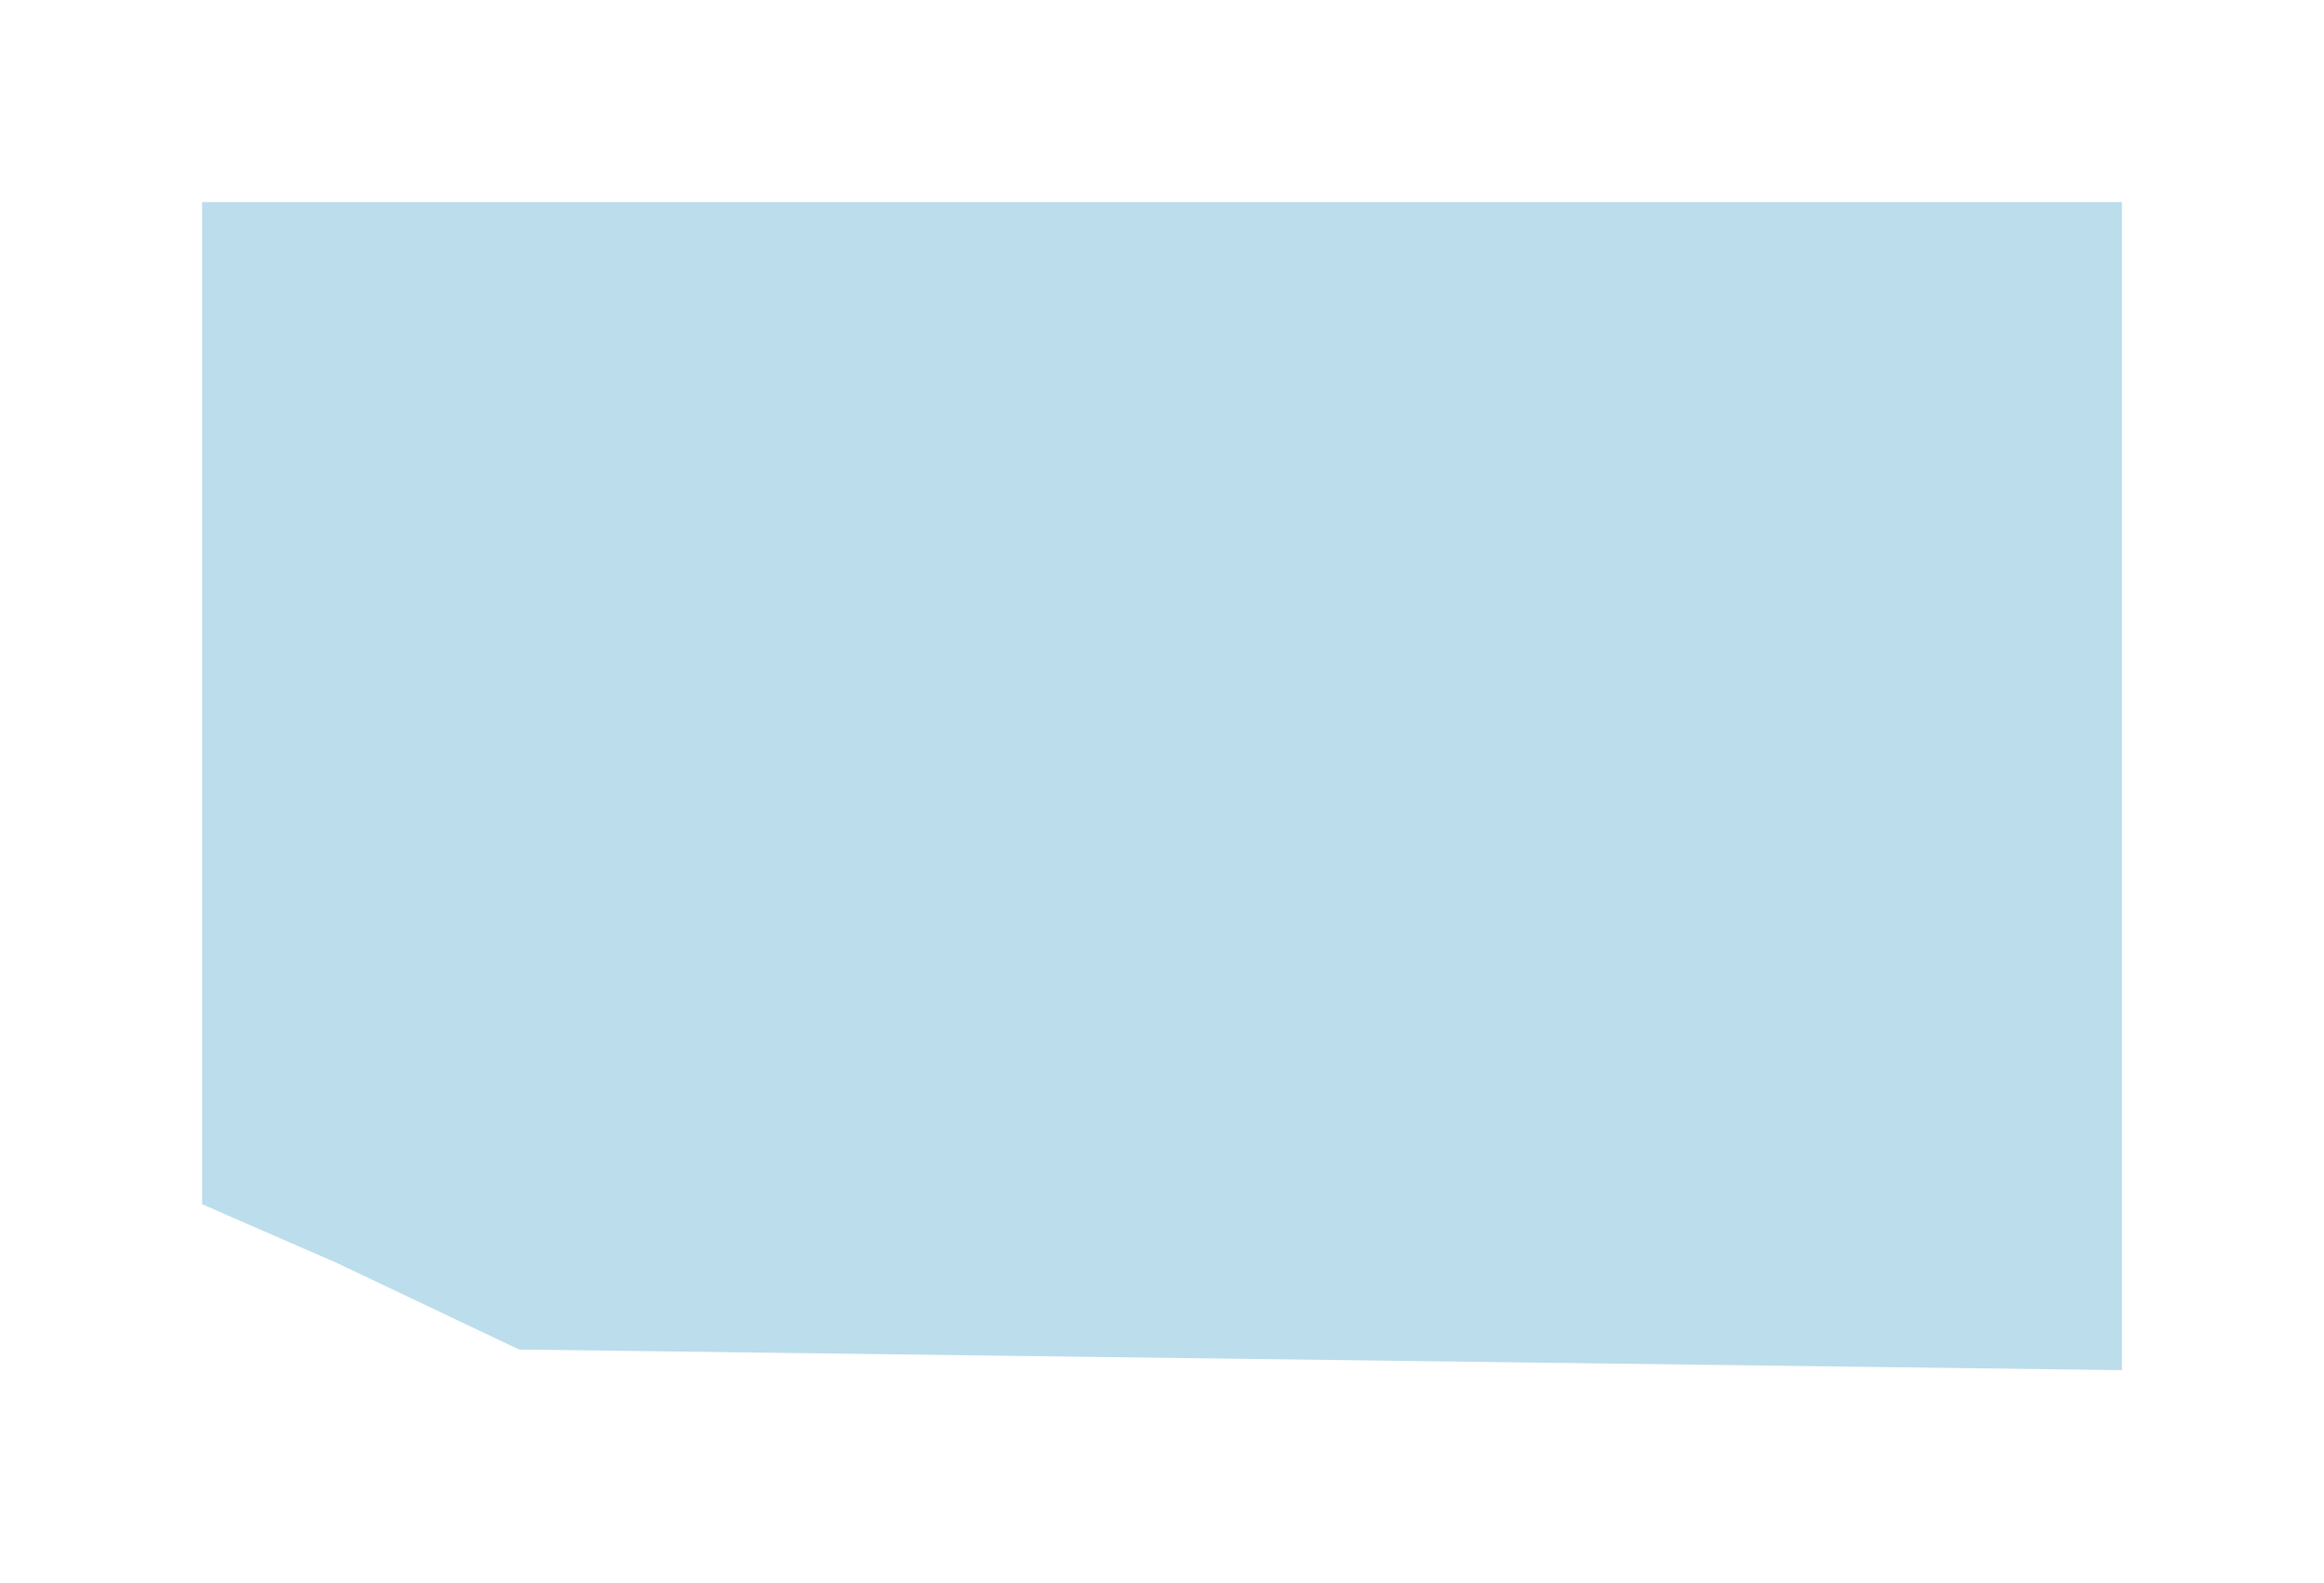 <svg width="69" height="47" viewBox="0 0 69 47" fill="none" xmlns="http://www.w3.org/2000/svg">
<g filter="url(#filter0_bdi_19_5563)">
<path d="M7 2H64V6.5L64 9.146V36.684L16.411 36.07L11 33.5L7 31.756V2Z" fill="#52A7CC" fill-opacity="0.39"/>
</g>
<defs>
<filter id="filter0_bdi_19_5563" x="-2" y="-7" width="75" height="53.684" filterUnits="userSpaceOnUse" color-interpolation-filters="sRGB">
<feFlood flood-opacity="0" result="BackgroundImageFix"/>
<feGaussianBlur in="BackgroundImage" stdDeviation="4.5"/>
<feComposite in2="SourceAlpha" operator="in" result="effect1_backgroundBlur_19_5563"/>
<feColorMatrix in="SourceAlpha" type="matrix" values="0 0 0 0 0 0 0 0 0 0 0 0 0 0 0 0 0 0 127 0" result="hardAlpha"/>
<feOffset dx="-1" dy="4"/>
<feGaussianBlur stdDeviation="3"/>
<feComposite in2="hardAlpha" operator="out"/>
<feColorMatrix type="matrix" values="0 0 0 0 0.448 0 0 0 0 1 0 0 0 0 1 0 0 0 0.22 0"/>
<feBlend mode="normal" in2="effect1_backgroundBlur_19_5563" result="effect2_dropShadow_19_5563"/>
<feBlend mode="normal" in="SourceGraphic" in2="effect2_dropShadow_19_5563" result="shape"/>
<feColorMatrix in="SourceAlpha" type="matrix" values="0 0 0 0 0 0 0 0 0 0 0 0 0 0 0 0 0 0 127 0" result="hardAlpha"/>
<feOffset/>
<feGaussianBlur stdDeviation="6"/>
<feComposite in2="hardAlpha" operator="arithmetic" k2="-1" k3="1"/>
<feColorMatrix type="matrix" values="0 0 0 0 0.606 0 0 0 0 0.905 0 0 0 0 1 0 0 0 1 0"/>
<feBlend mode="normal" in2="shape" result="effect3_innerShadow_19_5563"/>
</filter>
</defs>
</svg>
